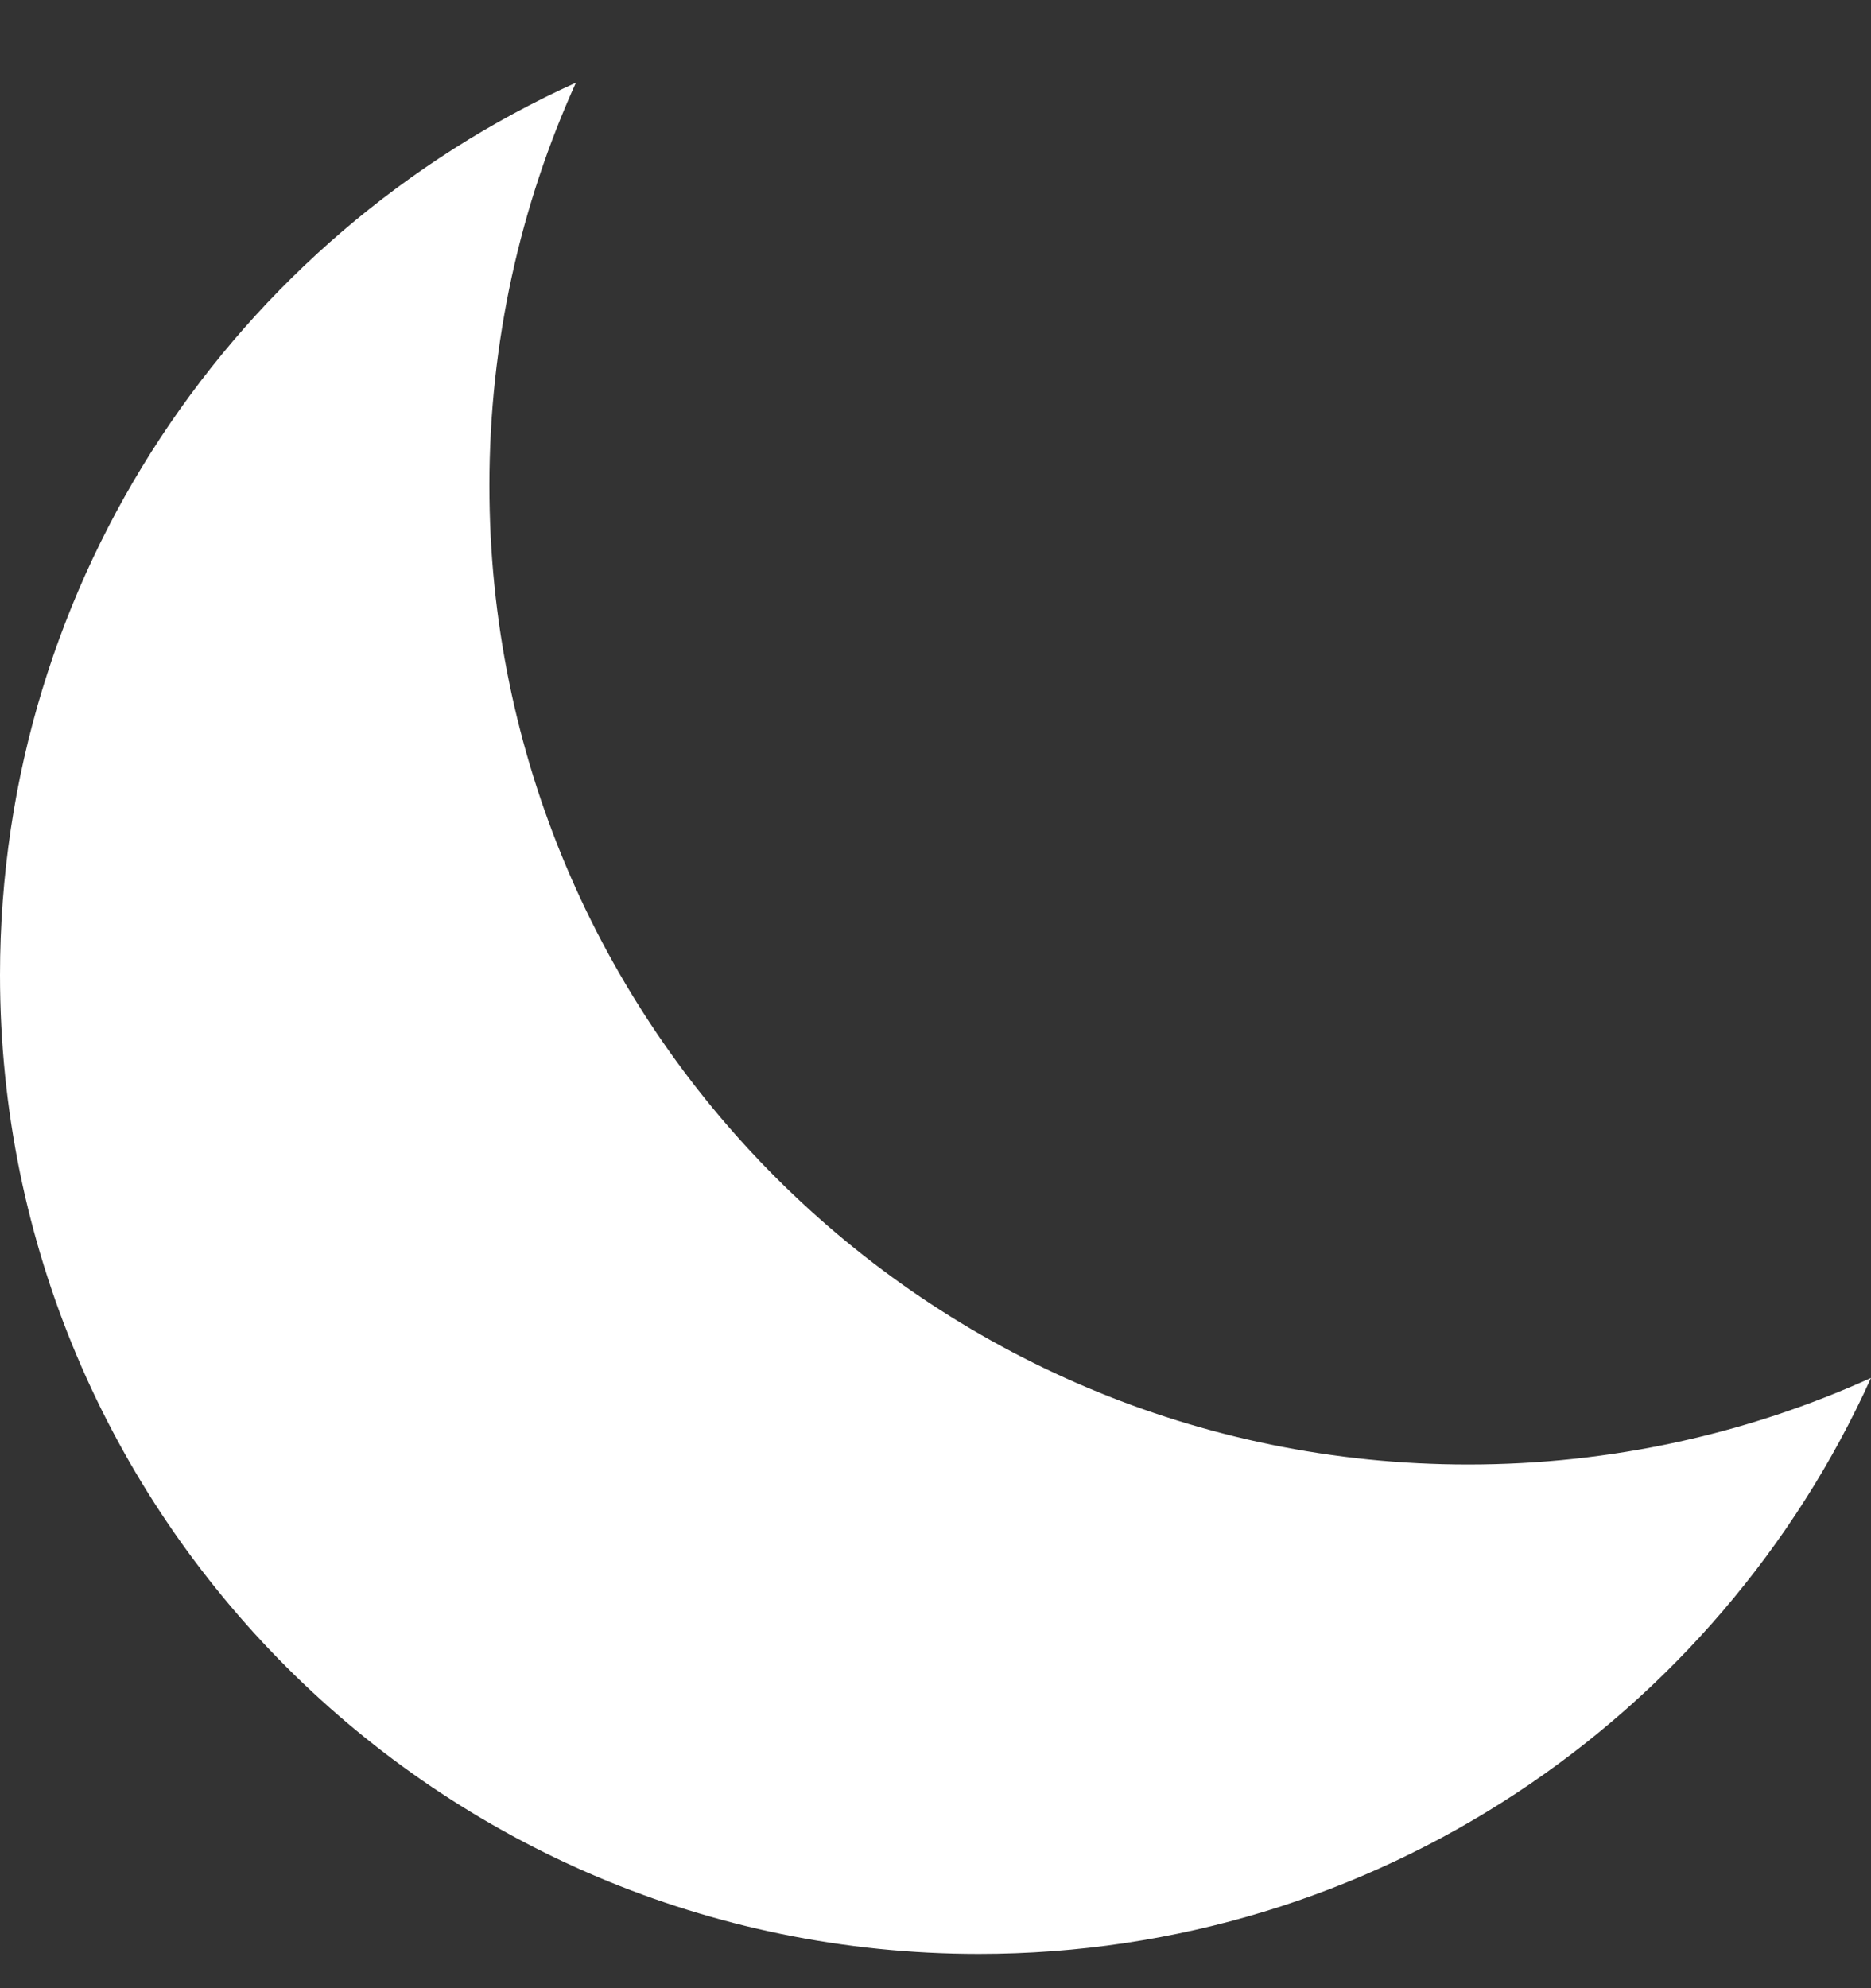 <svg width="16" height="17" viewBox="0 0 16 17" fill="none" xmlns="http://www.w3.org/2000/svg">
<rect x="0" y="0" width="16" height="17" fill="#333333" stroke="none"/>
<path d="M16 11.782C14.949 12.258 13.783 12.522 12.555 12.522C7.932 12.522 4.185 8.775 4.185 4.152C4.185 2.924 4.45 1.757 4.925 0.707C2.021 2.02 0 4.942 0 8.337C0 12.96 3.747 16.707 8.37 16.707C11.764 16.707 14.687 14.686 16 11.782Z" fill="white"/>
</svg>
